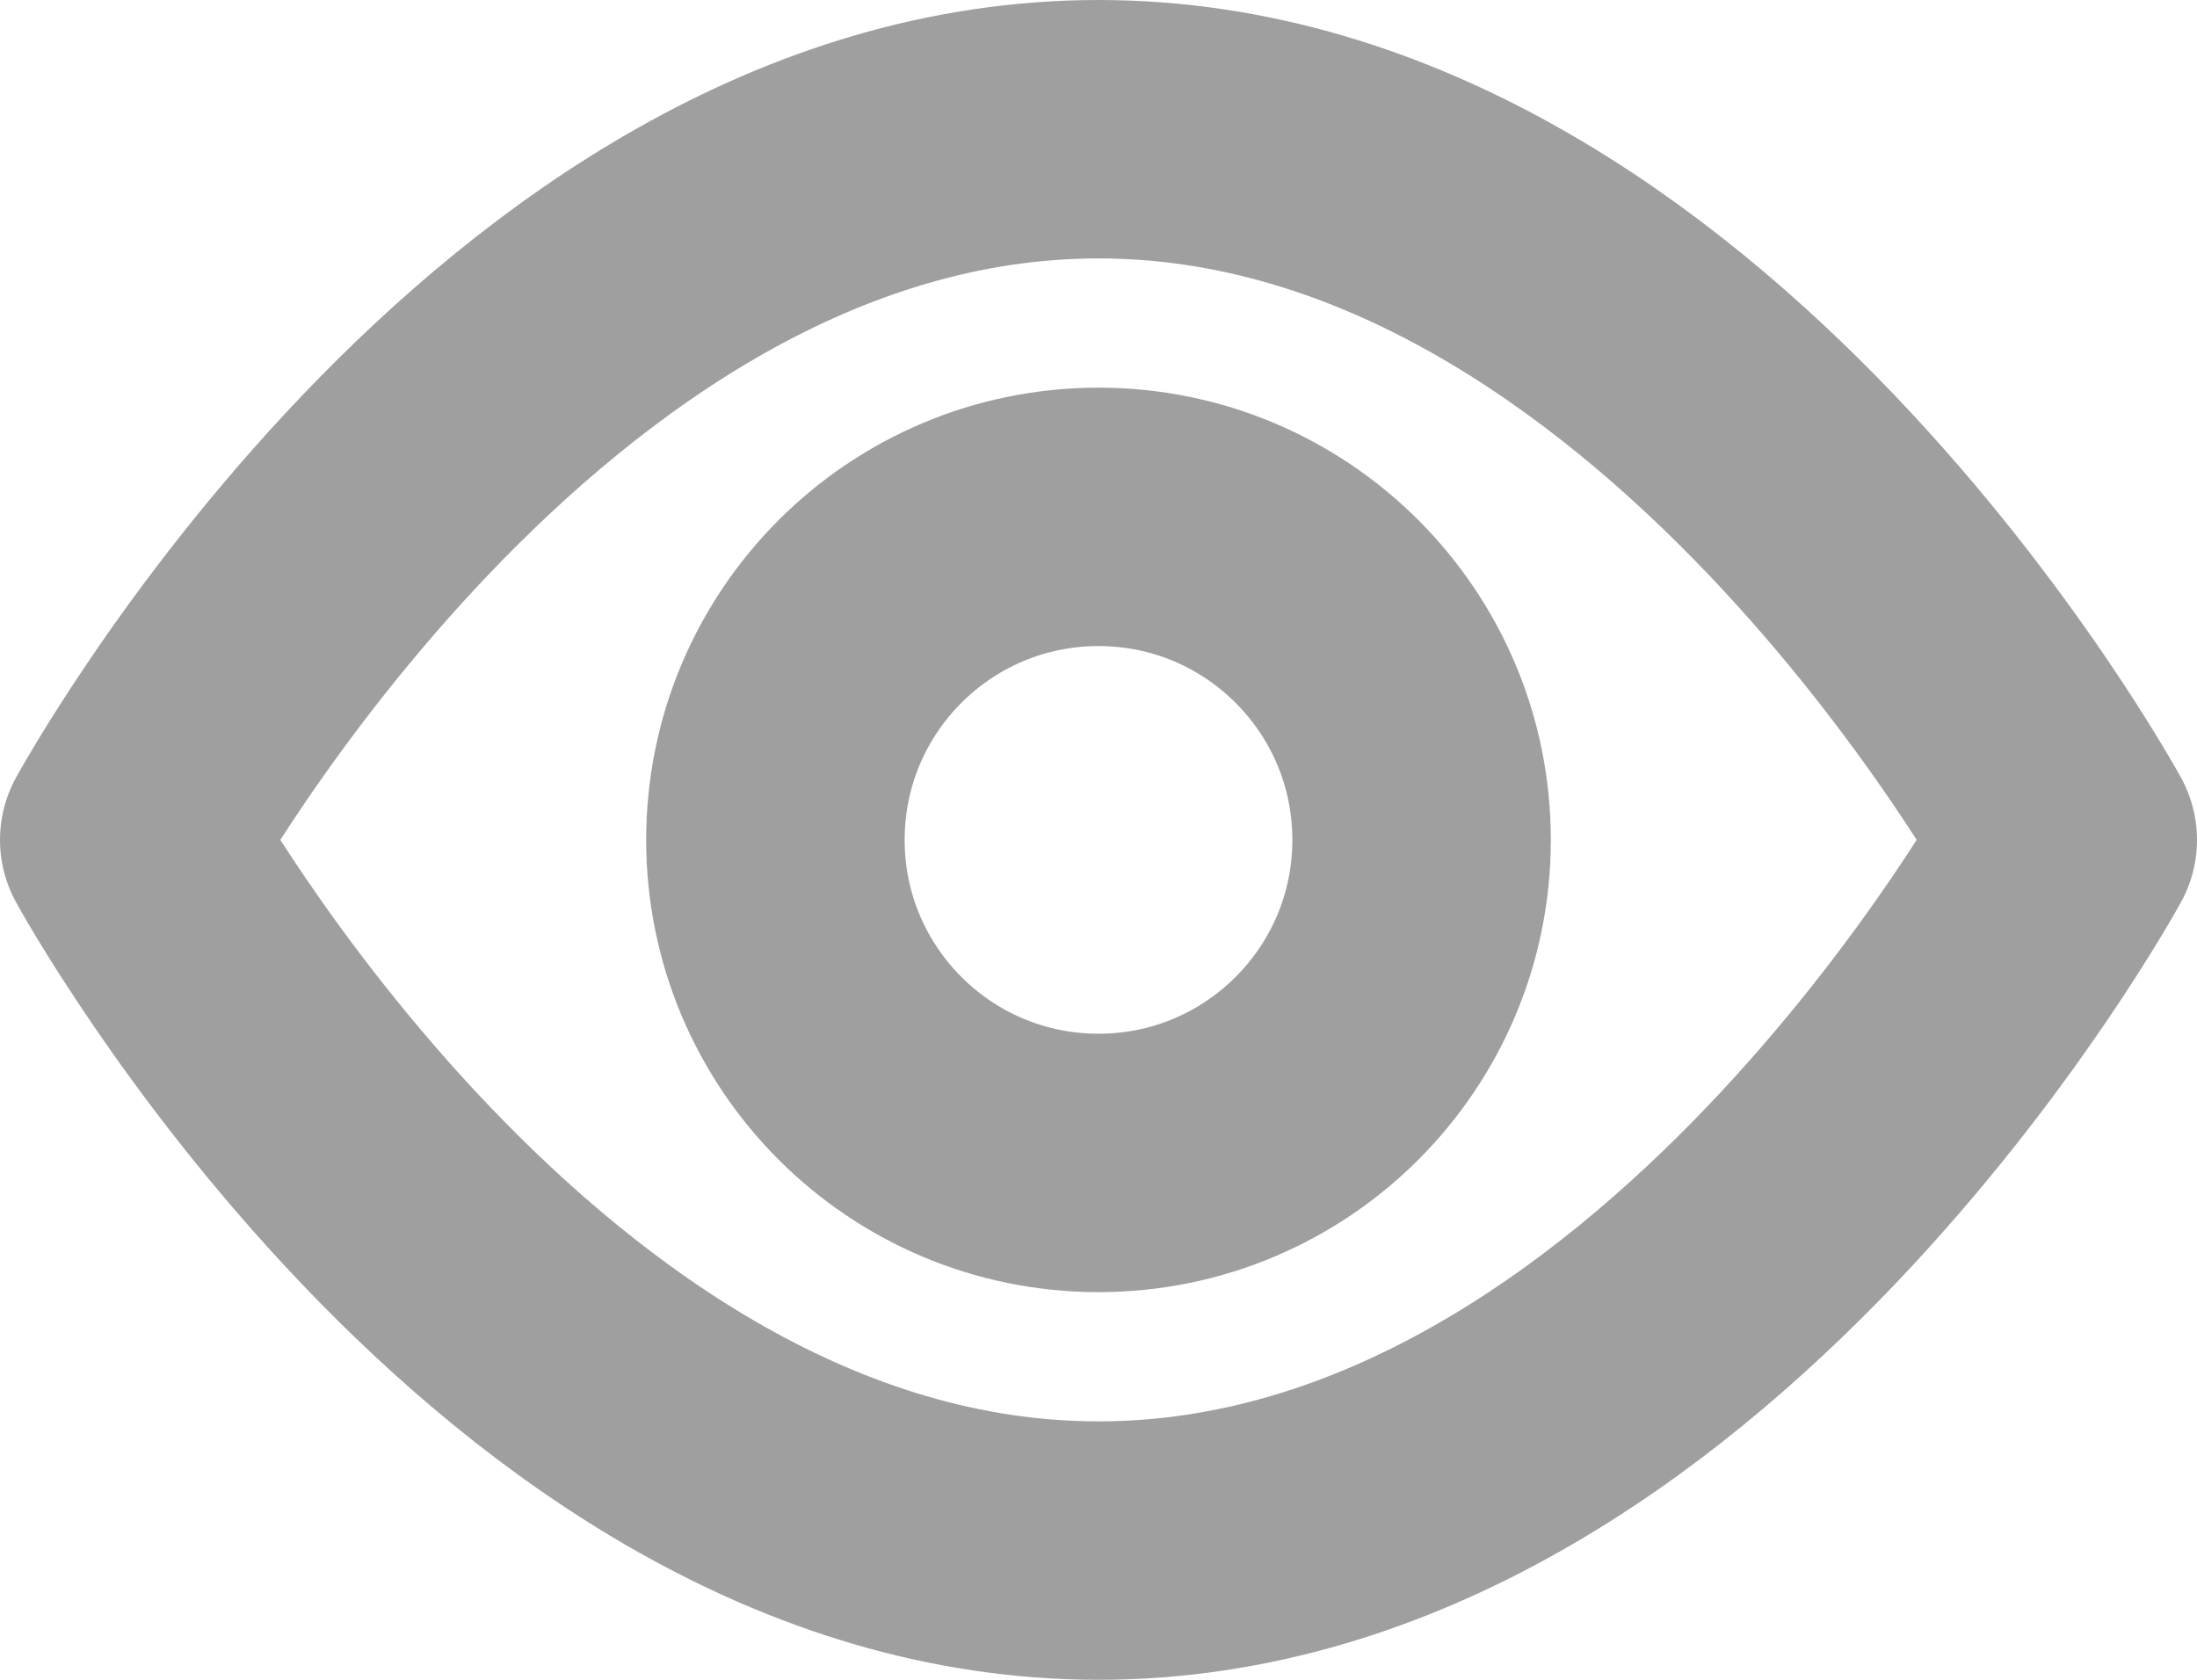 <svg width="17" height="13" viewBox="0 0 17 13" fill="none" xmlns="http://www.w3.org/2000/svg">
<path fill-rule="evenodd" clip-rule="evenodd" d="M8.5 1C13 1 16 6.5 16 6.5C16 6.5 13 12 8.5 12C4 12 1 6.5 1 6.5C1 6.5 4 1 8.5 1Z" stroke="#9F9F9F" stroke-width="2" stroke-linecap="round" stroke-linejoin="round"/>
<path fill-rule="evenodd" clip-rule="evenodd" d="M11 6.5C11 5.119 9.881 4 8.5 4C7.119 4 6 5.119 6 6.5C6 7.881 7.119 9 8.5 9C9.881 9 11 7.881 11 6.5Z" stroke="#9F9F9F" stroke-width="2" stroke-linecap="round" stroke-linejoin="round"/>
</svg>
